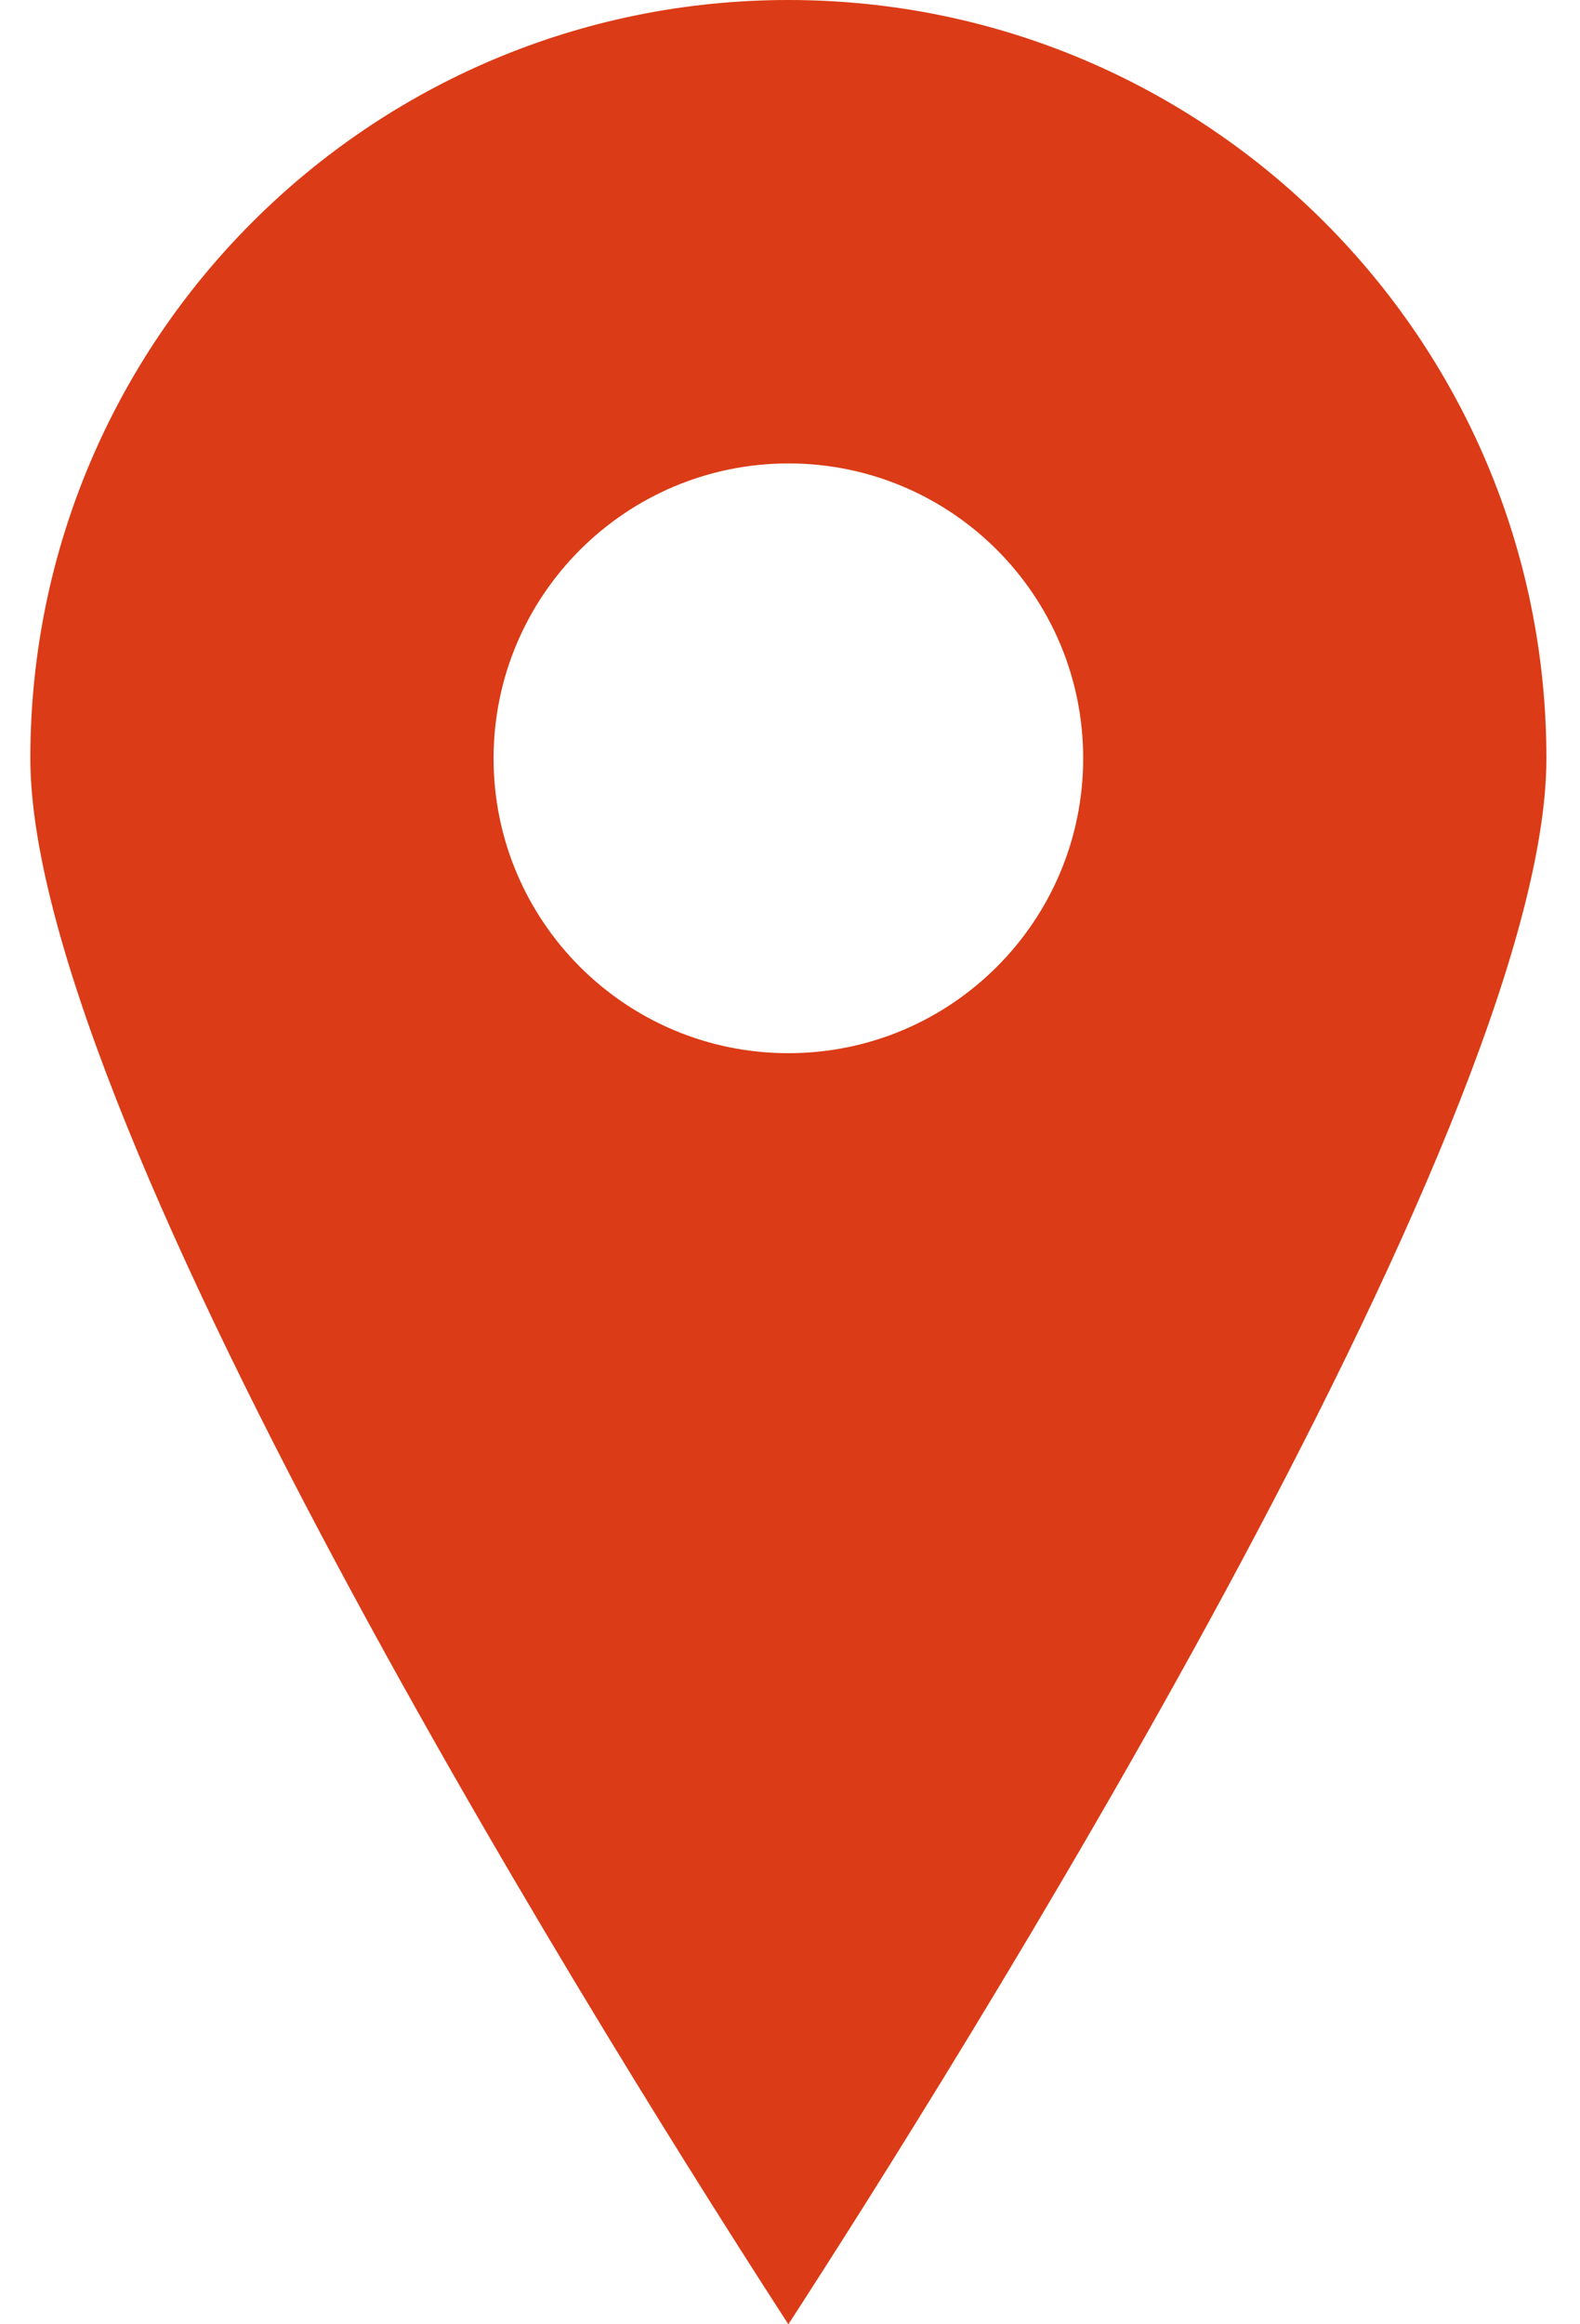 <svg width="34" height="50" viewBox="0 0 34 50" fill="none" xmlns="http://www.w3.org/2000/svg">
<path d="M16.965 50C20.268 44.905 33.277 24.322 33.277 16.312C33.277 7.303 25.974 0 16.965 0C7.956 0 0.653 7.303 0.653 16.312C0.653 24.323 13.662 44.905 16.965 50ZM16.965 9.969C20.469 9.969 23.309 12.809 23.309 16.312C23.309 19.816 20.469 22.656 16.965 22.656C13.462 22.656 10.621 19.816 10.621 16.312C10.625 12.81 13.463 9.973 16.965 9.969Z" fill="#DB3B16"/>
</svg>
